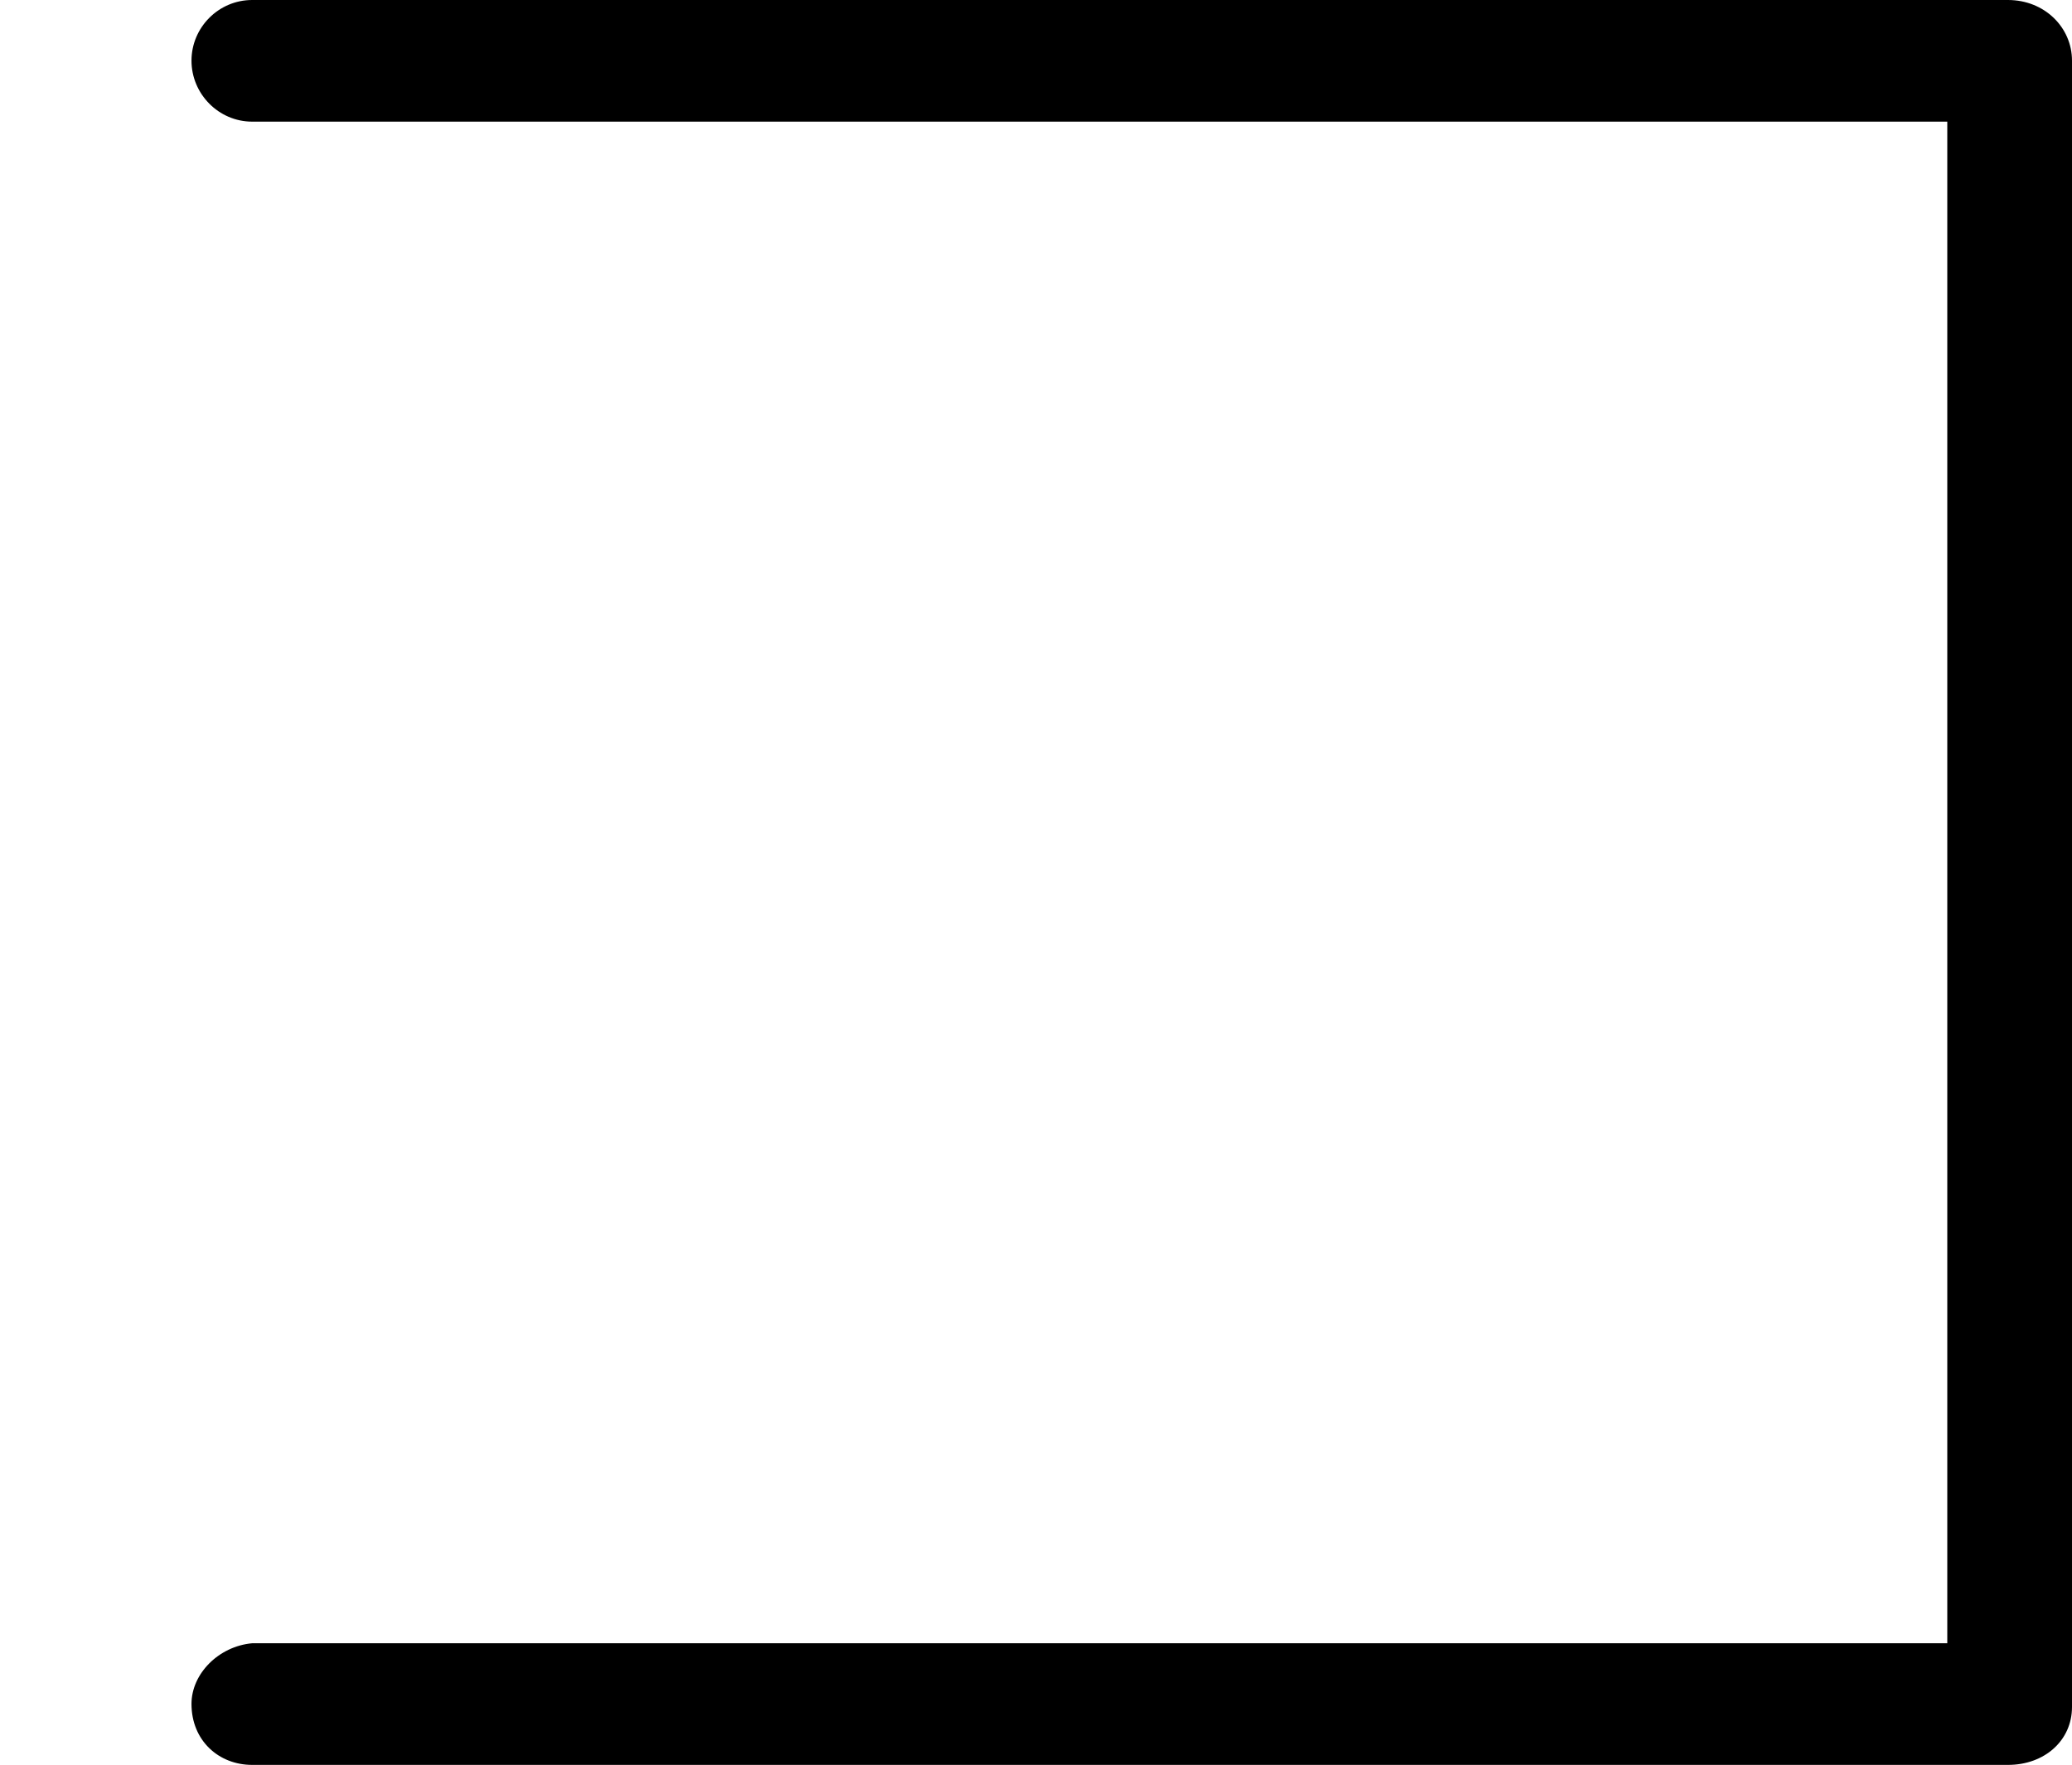 <?xml version='1.0' encoding='UTF-8'?>
<!-- This file was generated by dvisvgm 2.13.1 -->
<svg version='1.1' xmlns='http://www.w3.org/2000/svg' xmlns:xlink='http://www.w3.org/1999/xlink' width='6.795pt' height='5.788pt' viewBox='-72 -71.937 6.795 5.788'>
<defs>
<path id='g0-61' d='M6.386 0H.827C.717 .01 .628 .1 .628 .199C.628 .319 .717 .399 .827 .399H6.585C6.705 .399 6.795 .319 6.795 .209V-5.191C6.795-5.3 6.705-5.39 6.585-5.39H.827C.717-5.39 .628-5.3 .628-5.191S.717-4.991 .827-4.991H6.386V0Z'/>
</defs>
<g id='page1'>
<use x='-72' y='-66.547' xlink:href='#g0-61'/>
</g>
</svg>